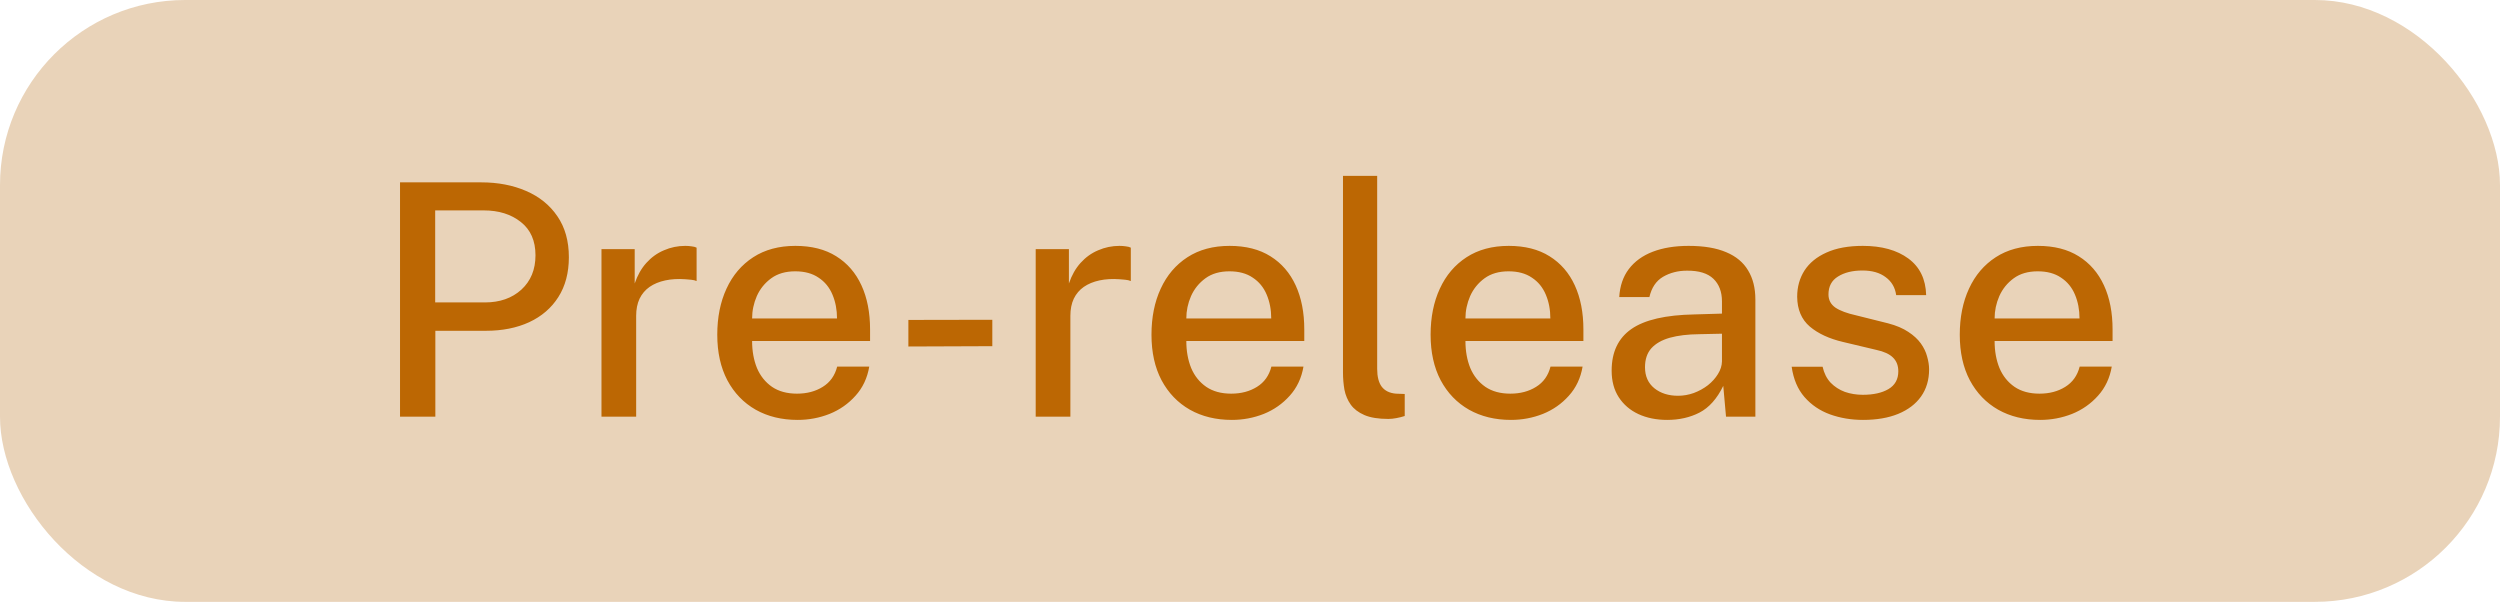 <svg width="108" height="26" viewBox="0 0 108 26" fill="none" xmlns="http://www.w3.org/2000/svg">
<rect width="108" height="26" rx="8" fill="#E9D3B9"/>
<path d="M17.281 18V7.878H20.788C21.511 7.878 22.158 8.002 22.727 8.249C23.301 8.496 23.751 8.86 24.078 9.341C24.409 9.822 24.575 10.412 24.575 11.112C24.575 11.784 24.423 12.358 24.12 12.834C23.821 13.305 23.401 13.667 22.86 13.919C22.323 14.166 21.7 14.29 20.991 14.29H18.807V18H17.281ZM18.8 13.065H20.949C21.593 13.065 22.118 12.881 22.524 12.512C22.93 12.139 23.133 11.644 23.133 11.028C23.133 10.403 22.923 9.924 22.503 9.593C22.083 9.257 21.546 9.089 20.893 9.089H18.8V13.065ZM25.984 18V10.762H27.419V12.246C27.54 11.891 27.708 11.595 27.923 11.357C28.142 11.114 28.396 10.932 28.686 10.811C28.975 10.685 29.281 10.622 29.603 10.622C29.701 10.622 29.794 10.629 29.883 10.643C29.971 10.652 30.041 10.671 30.093 10.699V12.141C30.032 12.113 29.953 12.094 29.855 12.085C29.761 12.076 29.68 12.069 29.61 12.064C29.292 12.041 29.003 12.057 28.742 12.113C28.48 12.169 28.254 12.262 28.063 12.393C27.876 12.524 27.731 12.694 27.629 12.904C27.531 13.114 27.482 13.361 27.482 13.646V18H25.984ZM32.491 14.731C32.491 15.165 32.561 15.555 32.701 15.9C32.846 16.241 33.062 16.511 33.352 16.712C33.641 16.908 34.001 17.006 34.43 17.006C34.859 17.006 35.23 16.908 35.543 16.712C35.86 16.516 36.068 16.224 36.166 15.837H37.552C37.468 16.332 37.27 16.752 36.957 17.097C36.649 17.442 36.276 17.704 35.837 17.881C35.398 18.054 34.938 18.14 34.458 18.14C33.772 18.14 33.167 17.993 32.645 17.699C32.122 17.4 31.714 16.976 31.42 16.425C31.131 15.874 30.986 15.219 30.986 14.458C30.986 13.707 31.119 13.044 31.385 12.47C31.651 11.891 32.036 11.439 32.54 11.112C33.044 10.785 33.651 10.622 34.36 10.622C35.06 10.622 35.648 10.771 36.124 11.07C36.605 11.369 36.968 11.789 37.216 12.33C37.463 12.867 37.587 13.501 37.587 14.234V14.731H32.491ZM32.491 13.758H36.159C36.159 13.38 36.093 13.037 35.963 12.729C35.832 12.416 35.632 12.171 35.361 11.994C35.095 11.812 34.759 11.721 34.353 11.721C33.938 11.721 33.592 11.821 33.317 12.022C33.041 12.223 32.834 12.479 32.694 12.792C32.559 13.105 32.491 13.427 32.491 13.758ZM42.868 13.814V14.955L39.242 14.969V13.821L42.868 13.814ZM44.742 18V10.762H46.177V12.246C46.298 11.891 46.466 11.595 46.681 11.357C46.9 11.114 47.154 10.932 47.444 10.811C47.733 10.685 48.039 10.622 48.361 10.622C48.459 10.622 48.552 10.629 48.641 10.643C48.729 10.652 48.799 10.671 48.851 10.699V12.141C48.79 12.113 48.711 12.094 48.613 12.085C48.519 12.076 48.438 12.069 48.368 12.064C48.05 12.041 47.761 12.057 47.5 12.113C47.238 12.169 47.012 12.262 46.821 12.393C46.634 12.524 46.489 12.694 46.387 12.904C46.289 13.114 46.24 13.361 46.24 13.646V18H44.742ZM51.249 14.731C51.249 15.165 51.319 15.555 51.459 15.9C51.603 16.241 51.82 16.511 52.11 16.712C52.399 16.908 52.758 17.006 53.188 17.006C53.617 17.006 53.988 16.908 54.301 16.712C54.618 16.516 54.826 16.224 54.924 15.837H56.31C56.226 16.332 56.027 16.752 55.715 17.097C55.407 17.442 55.033 17.704 54.595 17.881C54.156 18.054 53.696 18.14 53.216 18.14C52.53 18.14 51.925 17.993 51.403 17.699C50.88 17.4 50.472 16.976 50.178 16.425C49.888 15.874 49.744 15.219 49.744 14.458C49.744 13.707 49.877 13.044 50.143 12.47C50.409 11.891 50.794 11.439 51.298 11.112C51.802 10.785 52.408 10.622 53.118 10.622C53.818 10.622 54.406 10.771 54.882 11.07C55.362 11.369 55.726 11.789 55.974 12.33C56.221 12.867 56.345 13.501 56.345 14.234V14.731H51.249ZM51.249 13.758H54.917C54.917 13.38 54.851 13.037 54.721 12.729C54.59 12.416 54.389 12.171 54.119 11.994C53.853 11.812 53.517 11.721 53.111 11.721C52.695 11.721 52.35 11.821 52.075 12.022C51.799 12.223 51.592 12.479 51.452 12.792C51.316 13.105 51.249 13.427 51.249 13.758ZM59.977 18.098C59.548 18.098 59.202 18.042 58.941 17.93C58.684 17.818 58.488 17.669 58.353 17.482C58.218 17.291 58.127 17.076 58.08 16.838C58.038 16.595 58.017 16.346 58.017 16.089V7.598H59.494V15.935C59.494 16.271 59.559 16.528 59.69 16.705C59.825 16.882 60.031 16.983 60.306 17.006L60.684 17.02V17.972C60.567 18.009 60.446 18.04 60.32 18.063C60.199 18.086 60.084 18.098 59.977 18.098ZM63.307 14.731C63.307 15.165 63.377 15.555 63.517 15.9C63.662 16.241 63.879 16.511 64.168 16.712C64.457 16.908 64.817 17.006 65.246 17.006C65.675 17.006 66.046 16.908 66.359 16.712C66.677 16.516 66.884 16.224 66.982 15.837H68.368C68.284 16.332 68.086 16.752 67.773 17.097C67.465 17.442 67.092 17.704 66.653 17.881C66.215 18.054 65.755 18.14 65.274 18.14C64.588 18.14 63.984 17.993 63.461 17.699C62.938 17.4 62.53 16.976 62.236 16.425C61.947 15.874 61.802 15.219 61.802 14.458C61.802 13.707 61.935 13.044 62.201 12.47C62.467 11.891 62.852 11.439 63.356 11.112C63.86 10.785 64.467 10.622 65.176 10.622C65.876 10.622 66.464 10.771 66.94 11.07C67.421 11.369 67.785 11.789 68.032 12.33C68.279 12.867 68.403 13.501 68.403 14.234V14.731H63.307ZM63.307 13.758H66.975C66.975 13.38 66.91 13.037 66.779 12.729C66.648 12.416 66.448 12.171 66.177 11.994C65.911 11.812 65.575 11.721 65.169 11.721C64.754 11.721 64.409 11.821 64.133 12.022C63.858 12.223 63.65 12.479 63.51 12.792C63.375 13.105 63.307 13.427 63.307 13.758ZM72.023 18.14C71.557 18.14 71.141 18.056 70.778 17.888C70.418 17.72 70.136 17.477 69.93 17.16C69.725 16.843 69.623 16.46 69.623 16.012C69.623 15.209 69.907 14.61 70.477 14.213C71.046 13.816 71.954 13.606 73.2 13.583L74.389 13.548V13.023C74.389 12.608 74.266 12.281 74.019 12.043C73.771 11.805 73.391 11.688 72.877 11.693C72.49 11.693 72.145 11.782 71.841 11.959C71.543 12.136 71.347 12.428 71.254 12.834H69.951C69.98 12.353 70.117 11.95 70.365 11.623C70.617 11.292 70.962 11.042 71.4 10.874C71.839 10.706 72.355 10.622 72.948 10.622C73.606 10.622 74.147 10.713 74.572 10.895C74.996 11.072 75.311 11.334 75.516 11.679C75.727 12.024 75.832 12.444 75.832 12.939V18H74.564L74.445 16.67C74.175 17.225 73.832 17.61 73.416 17.825C73.006 18.035 72.541 18.14 72.023 18.14ZM72.493 17.097C72.721 17.097 72.948 17.057 73.171 16.978C73.395 16.894 73.599 16.782 73.781 16.642C73.963 16.497 74.107 16.336 74.215 16.159C74.326 15.982 74.385 15.8 74.389 15.613V14.416L73.409 14.437C72.91 14.442 72.486 14.493 72.135 14.591C71.79 14.689 71.524 14.841 71.338 15.046C71.156 15.251 71.064 15.524 71.064 15.865C71.064 16.252 71.2 16.556 71.471 16.775C71.741 16.99 72.082 17.097 72.493 17.097ZM80.481 18.14C79.977 18.14 79.503 18.061 79.059 17.902C78.621 17.743 78.252 17.494 77.954 17.153C77.659 16.812 77.475 16.376 77.4 15.844H78.737C78.798 16.119 78.912 16.348 79.081 16.53C79.253 16.707 79.459 16.84 79.697 16.929C79.939 17.013 80.198 17.055 80.474 17.055C80.931 17.055 81.299 16.973 81.579 16.81C81.864 16.642 82.007 16.385 82.007 16.04C82.007 15.793 81.93 15.594 81.775 15.445C81.626 15.296 81.388 15.186 81.061 15.116L79.62 14.773C79.022 14.633 78.544 14.411 78.184 14.108C77.825 13.8 77.643 13.371 77.638 12.82C77.638 12.395 77.743 12.017 77.954 11.686C78.168 11.355 78.486 11.096 78.906 10.909C79.326 10.718 79.848 10.622 80.474 10.622C81.29 10.622 81.946 10.804 82.441 11.168C82.935 11.532 83.192 12.059 83.21 12.75H81.915C81.869 12.419 81.717 12.16 81.46 11.973C81.209 11.782 80.875 11.686 80.46 11.686C80.03 11.686 79.678 11.772 79.403 11.945C79.127 12.113 78.99 12.372 78.99 12.722C78.99 12.96 79.09 13.149 79.29 13.289C79.491 13.424 79.792 13.536 80.194 13.625L81.566 13.968C81.92 14.061 82.212 14.185 82.441 14.339C82.669 14.488 82.849 14.654 82.98 14.836C83.11 15.018 83.201 15.207 83.252 15.403C83.308 15.599 83.337 15.783 83.337 15.956C83.337 16.413 83.22 16.805 82.987 17.132C82.758 17.454 82.429 17.704 81.999 17.881C81.575 18.054 81.069 18.14 80.481 18.14ZM86.167 14.731C86.167 15.165 86.237 15.555 86.377 15.9C86.521 16.241 86.738 16.511 87.028 16.712C87.317 16.908 87.676 17.006 88.106 17.006C88.535 17.006 88.906 16.908 89.219 16.712C89.536 16.516 89.744 16.224 89.842 15.837H91.228C91.144 16.332 90.945 16.752 90.633 17.097C90.325 17.442 89.951 17.704 89.513 17.881C89.074 18.054 88.614 18.14 88.134 18.14C87.448 18.14 86.843 17.993 86.321 17.699C85.798 17.4 85.39 16.976 85.096 16.425C84.806 15.874 84.662 15.219 84.662 14.458C84.662 13.707 84.795 13.044 85.061 12.47C85.327 11.891 85.712 11.439 86.216 11.112C86.72 10.785 87.326 10.622 88.036 10.622C88.736 10.622 89.324 10.771 89.8 11.07C90.28 11.369 90.644 11.789 90.892 12.33C91.139 12.867 91.263 13.501 91.263 14.234V14.731H86.167ZM86.167 13.758H89.835C89.835 13.38 89.769 13.037 89.639 12.729C89.508 12.416 89.307 12.171 89.037 11.994C88.771 11.812 88.435 11.721 88.029 11.721C87.613 11.721 87.268 11.821 86.993 12.022C86.717 12.223 86.51 12.479 86.37 12.792C86.234 13.105 86.167 13.427 86.167 13.758Z" fill="#BC6703"/>
</svg>
